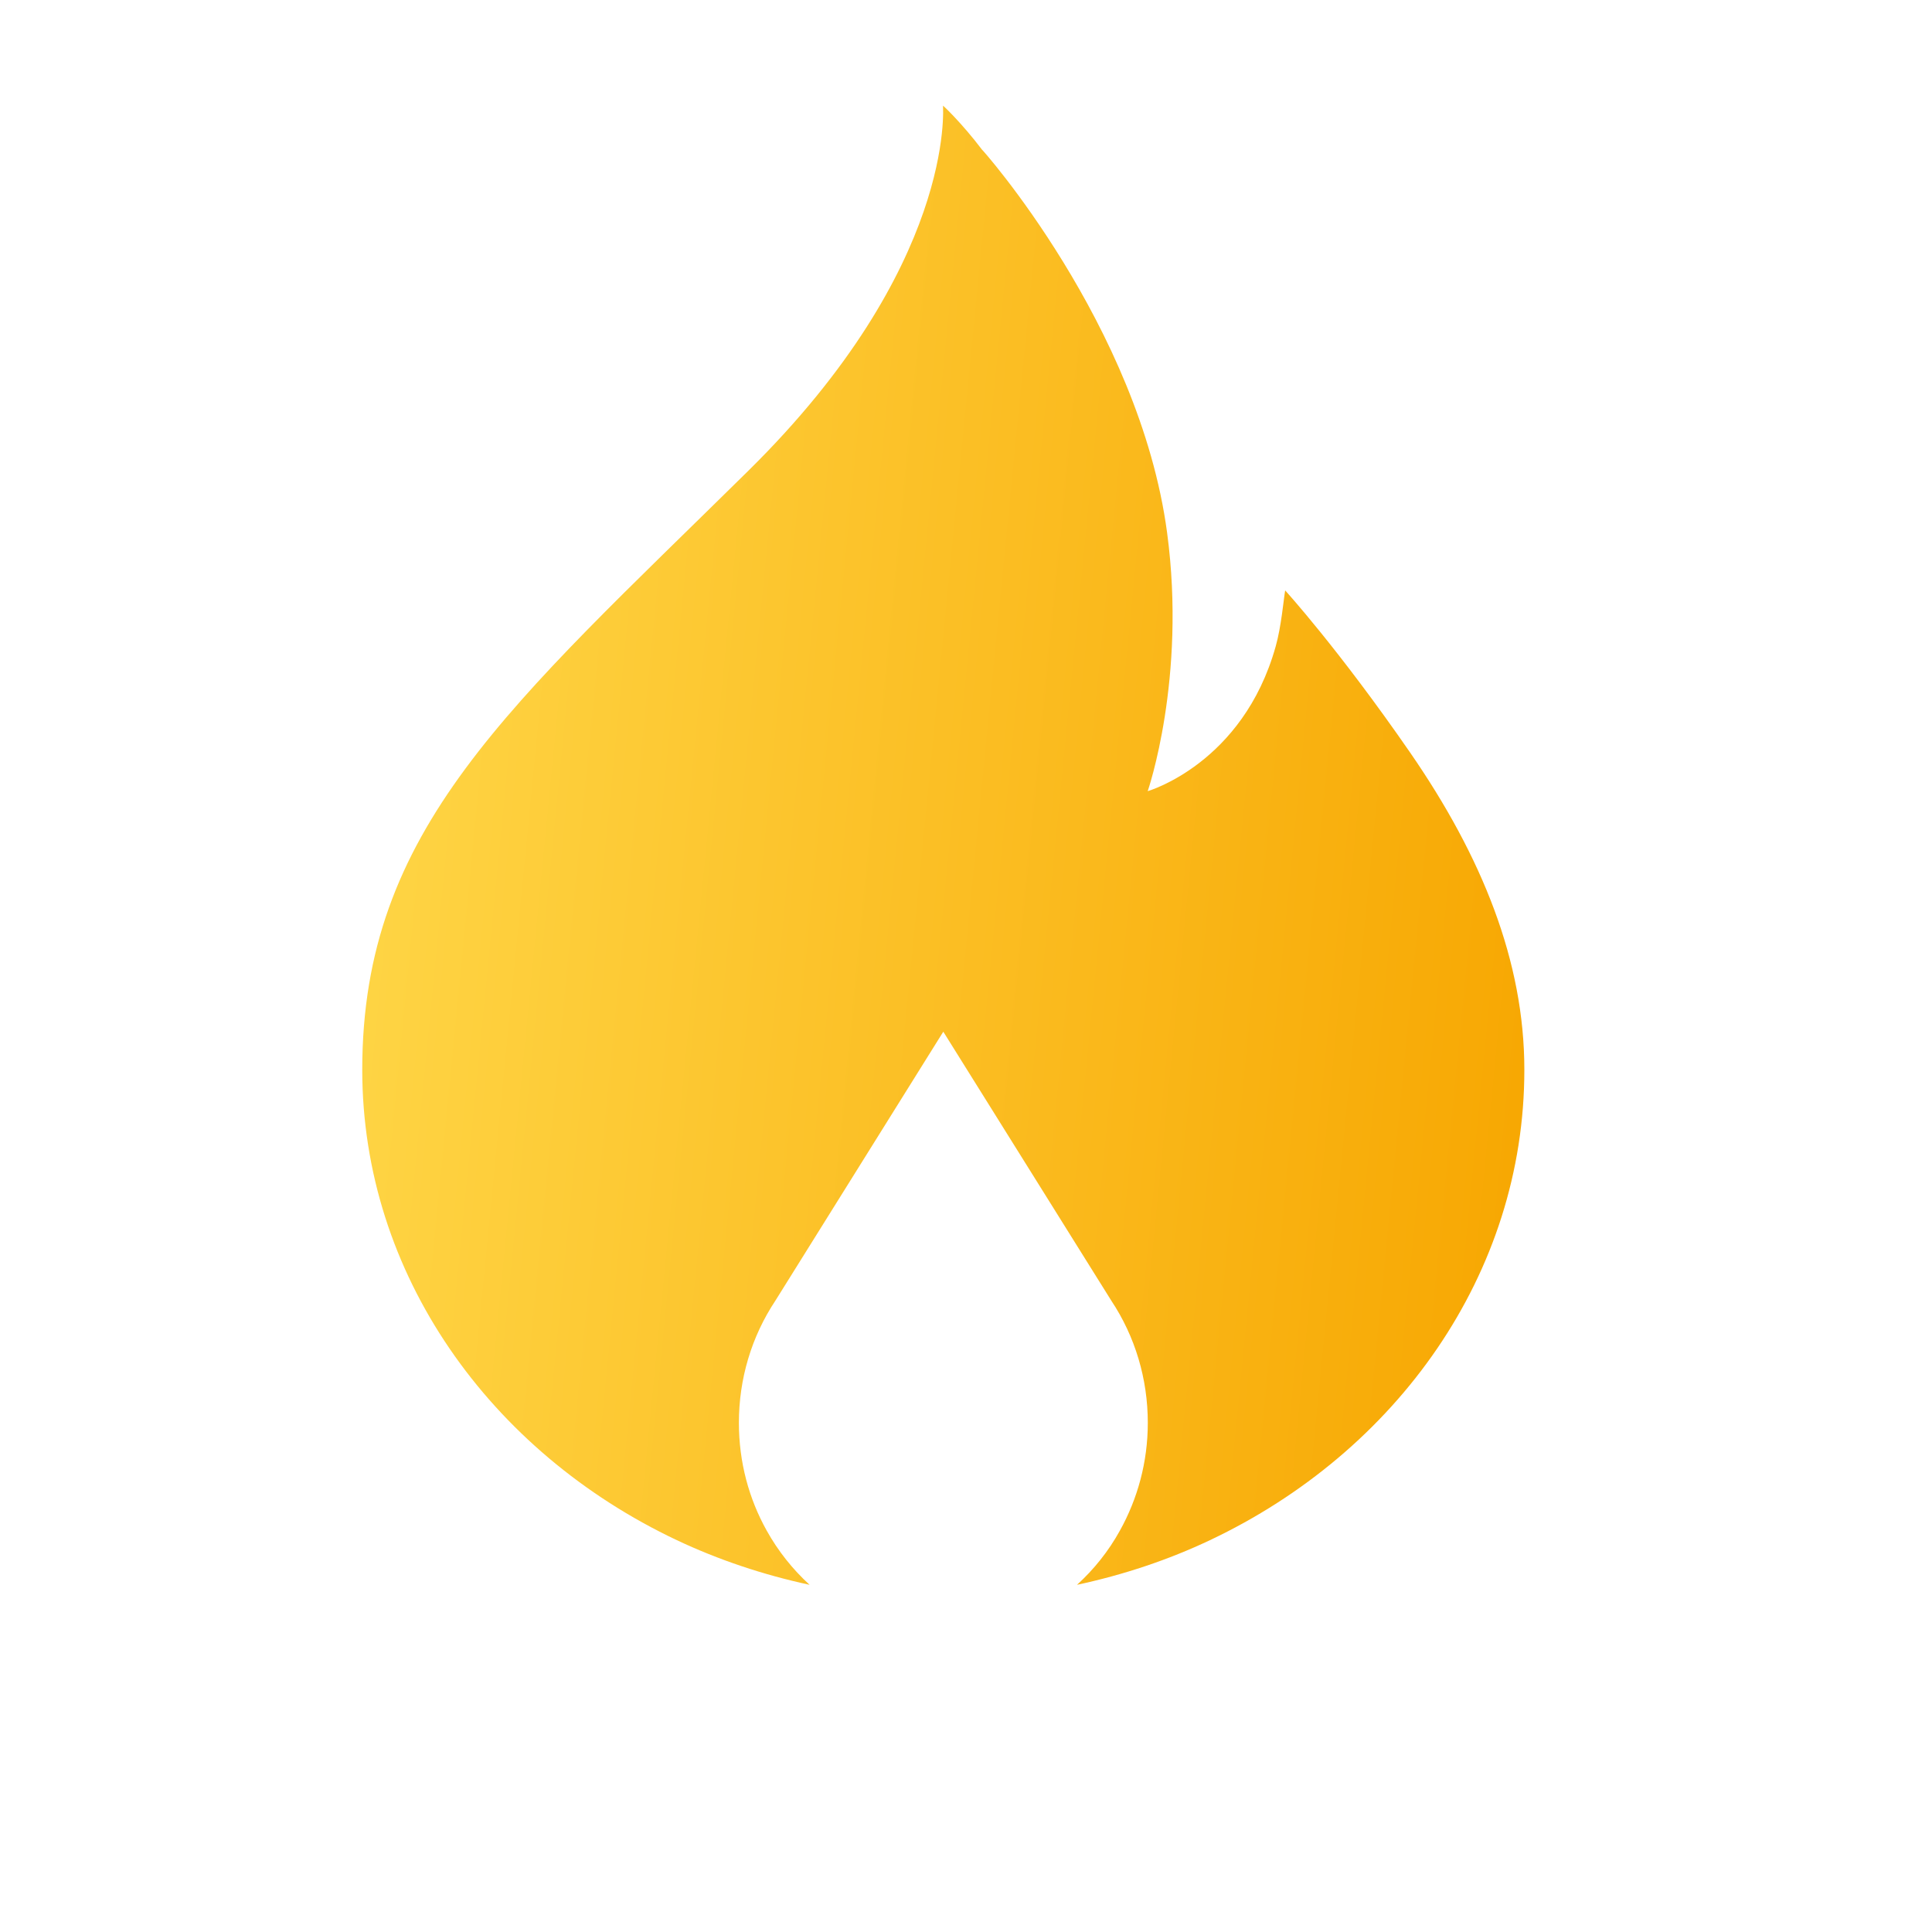 <svg width="20" height="20" fill="none" xmlns="http://www.w3.org/2000/svg"><path fill-rule="evenodd" clip-rule="evenodd" d="M12.525 15.944C12.094 16.148 11.633 16.302 11.149 16.406C11.324 16.247 11.476 16.057 11.593 15.845C11.776 15.516 11.882 15.136 11.882 14.729C11.882 14.274 11.751 13.836 11.504 13.464L9.765 10.68L8.027 13.464C7.78 13.836 7.649 14.273 7.649 14.729C7.649 15.136 7.753 15.516 7.937 15.845C8.055 16.057 8.206 16.246 8.381 16.406C7.899 16.302 7.437 16.147 7.007 15.944C5.074 15.03 3.75 13.191 3.75 11.074C3.75 8.581 5.268 7.318 7.749 4.871C9.9 2.749 9.76 1.102 9.762 1.096C9.74 1.068 9.954 1.269 10.167 1.551C10.137 1.51 11.795 3.364 12.082 5.516C12.284 7.027 11.881 8.19 11.881 8.19C11.881 8.19 12.866 7.907 13.206 6.691C13.264 6.486 13.288 6.204 13.304 6.112C13.304 6.112 13.855 6.716 14.598 7.791C15.341 8.867 15.78 9.952 15.78 11.073C15.781 13.191 14.457 15.03 12.525 15.944Z" fill="url(#paint0_linear_9424_80237)"/><defs><linearGradient id="paint0_linear_9424_80237" x1="3.75" y1="2.37" x2="17.03" y2="3.674" gradientUnits="userSpaceOnUse"><stop stop-color="#FFD748"/><stop offset="1" stop-color="#F7A600"/></linearGradient></defs></svg>